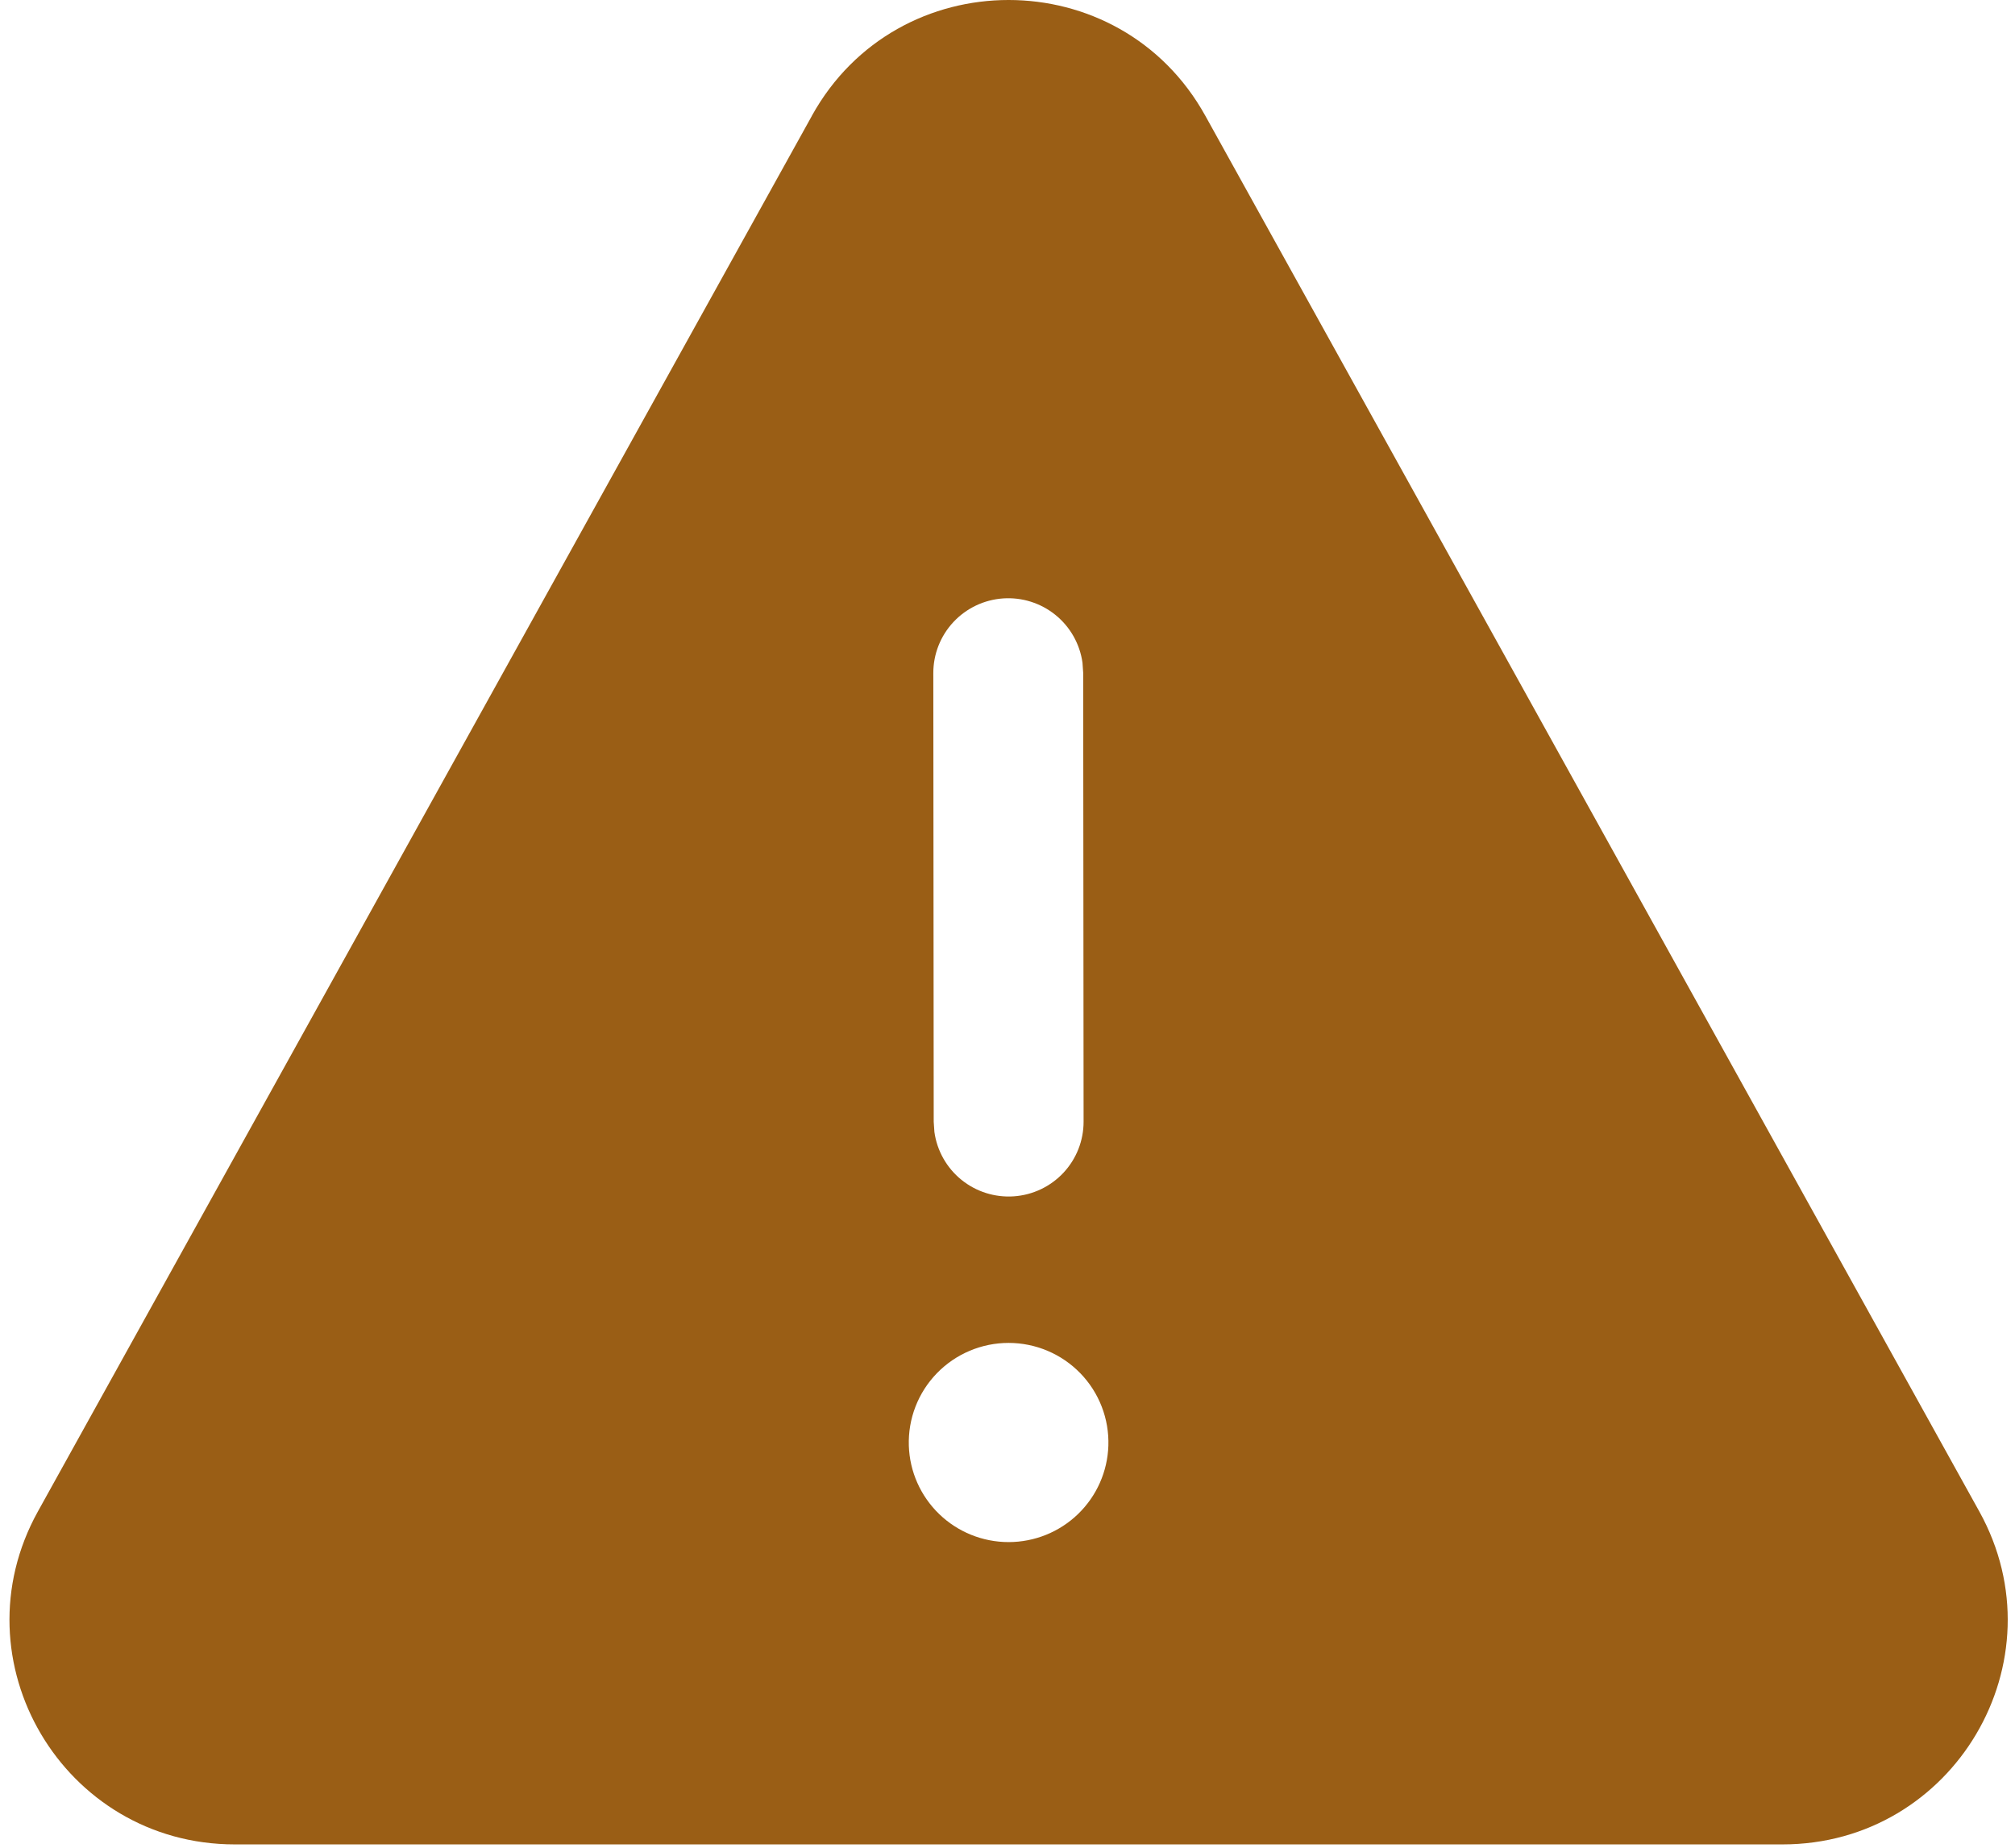 <svg width="181" height="166" viewBox="0 0 181 166" fill="none" xmlns="http://www.w3.org/2000/svg">
<path d="M72.93 10.397C80.614 -3.466 100.584 -3.466 108.268 10.397L177.793 135.779C185.243 149.212 175.505 165.69 160.12 165.69H21.087C5.693 165.69 -4.045 149.212 3.405 135.779L72.93 10.406V10.397ZM99.561 129.869C99.599 128.671 99.395 127.477 98.962 126.359C98.529 125.241 97.875 124.221 97.039 123.361C96.203 122.5 95.202 121.815 94.096 121.348C92.99 120.88 91.8 120.639 90.599 120.639C89.398 120.639 88.208 120.88 87.102 121.348C85.996 121.815 84.995 122.5 84.159 123.361C83.323 124.221 82.669 125.241 82.236 126.359C81.802 127.477 81.599 128.671 81.637 129.869C81.71 132.191 82.687 134.394 84.36 136.011C86.032 137.628 88.27 138.532 90.599 138.532C92.928 138.532 95.166 137.628 96.838 136.011C98.511 134.394 99.487 132.191 99.561 129.869ZM97.237 59.543C97.004 57.857 96.138 56.321 94.814 55.247C93.49 54.173 91.807 53.641 90.104 53.758C88.402 53.876 86.808 54.633 85.644 55.878C84.48 57.124 83.834 58.763 83.836 60.466L83.872 100.773L83.934 101.687C84.167 103.373 85.033 104.909 86.357 105.983C87.681 107.057 89.364 107.589 91.067 107.472C92.769 107.354 94.363 106.597 95.527 105.352C96.691 104.106 97.337 102.467 97.335 100.764L97.299 60.448L97.237 59.543Z" fill="#9A5E15"/>
</svg>
